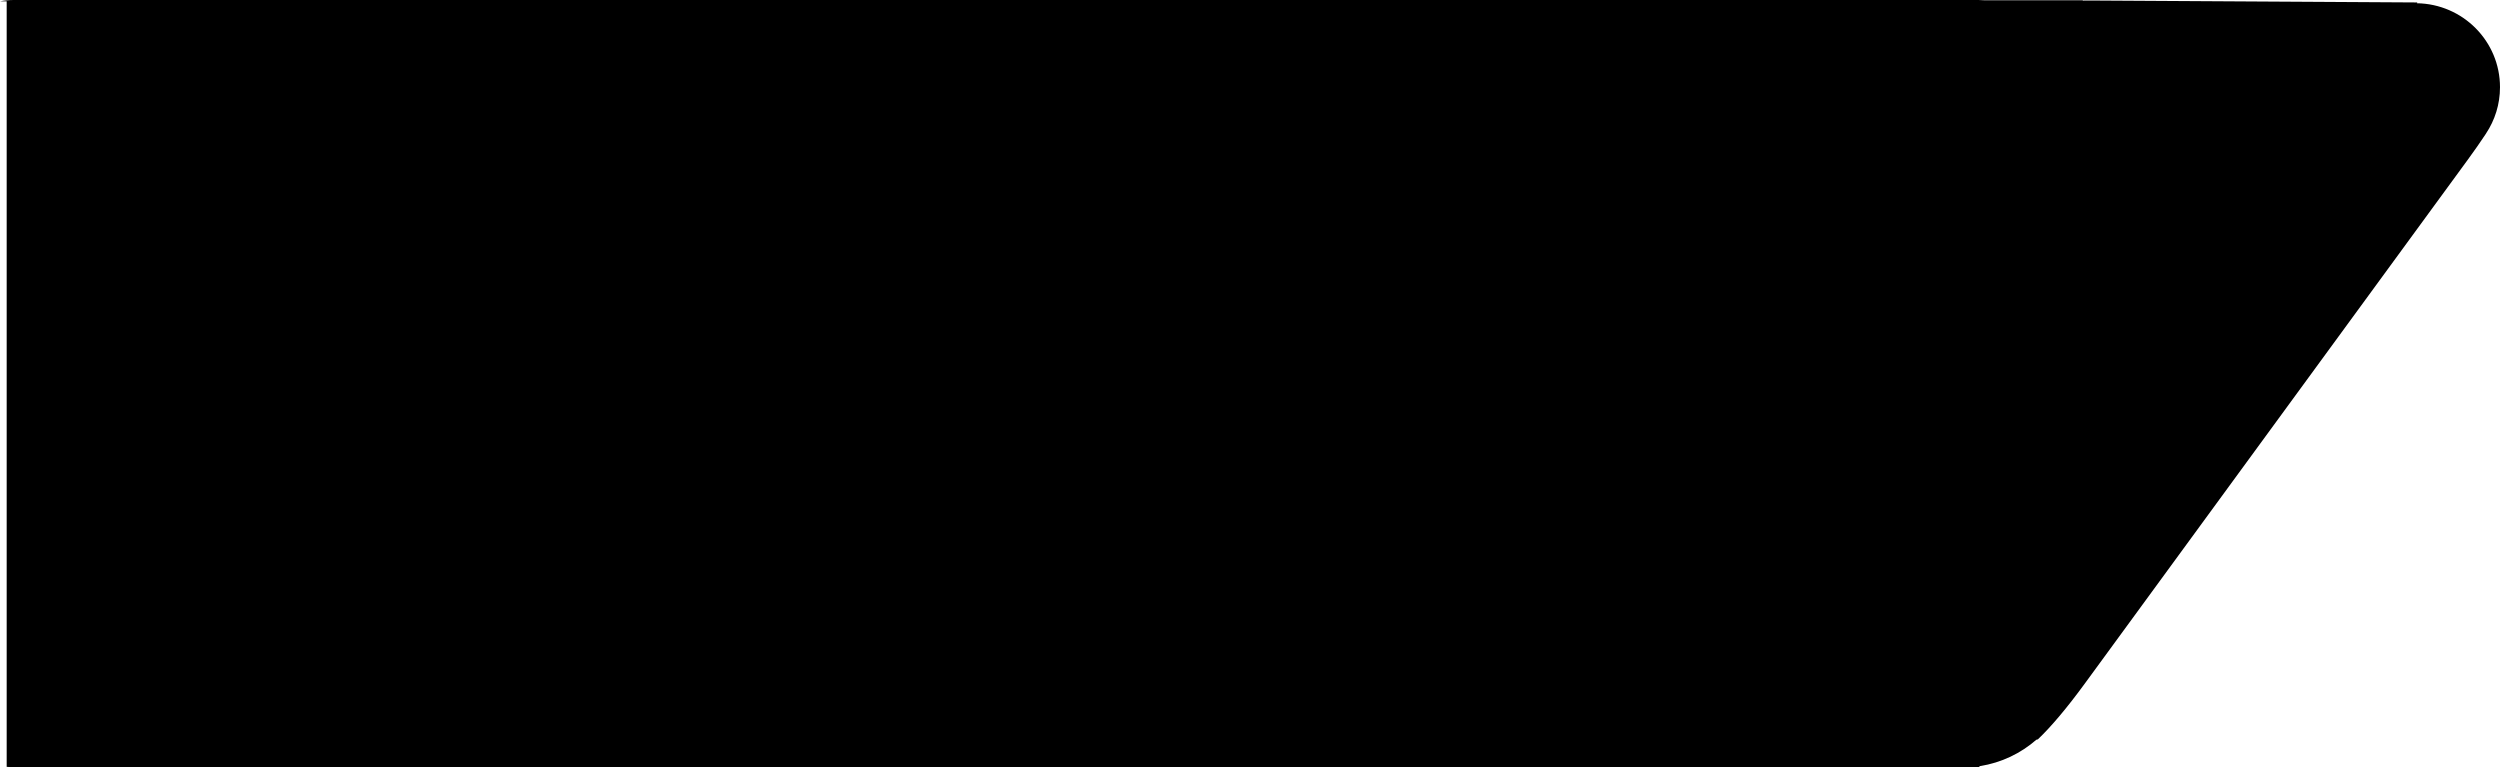 <?xml version="1.0" encoding="utf-8"?>
<svg viewBox="58.201 185.665 350.397 107.568" width="350.397" height="107.568" xmlns="http://www.w3.org/2000/svg">
  <path d="M 60.136 185.665 L 335.485 185.665 C 335.785 185.665 336.081 185.678 336.374 185.704 L 350.124 185.704 L 350.124 185.746 C 350.401 185.737 350.682 185.733 350.967 185.735 L 397.018 186.009 C 396.993 186.046 396.969 186.083 396.945 186.12 C 403.397 186.218 408.598 191.45 408.598 197.889 C 408.598 200.281 407.88 202.507 406.647 204.364 C 406.649 204.365 406.651 204.365 406.653 204.365 C 405.874 205.544 405.012 206.781 404.066 208.074 L 350.399 281.48 C 347.918 284.873 345.727 287.477 343.827 289.292 C 343.757 289.309 343.688 289.326 343.618 289.343 C 341.434 291.252 338.714 292.569 335.711 293.041 C 335.648 293.092 335.586 293.142 335.524 293.193 C 335.511 293.193 335.498 293.193 335.485 293.193 L 334.372 293.193 C 333.998 293.22 333.62 293.233 333.239 293.233 C 332.858 293.233 332.48 293.22 332.106 293.193 L 60.136 293.193 C 59.799 293.193 59.466 293.176 59.137 293.144 L 59.137 185.852 L 58.201 185.852 C 58.827 185.729 59.474 185.665 60.136 185.665 Z" style="stroke: rgb(0, 0, 0); stroke-width: 0px;"/>
</svg>
